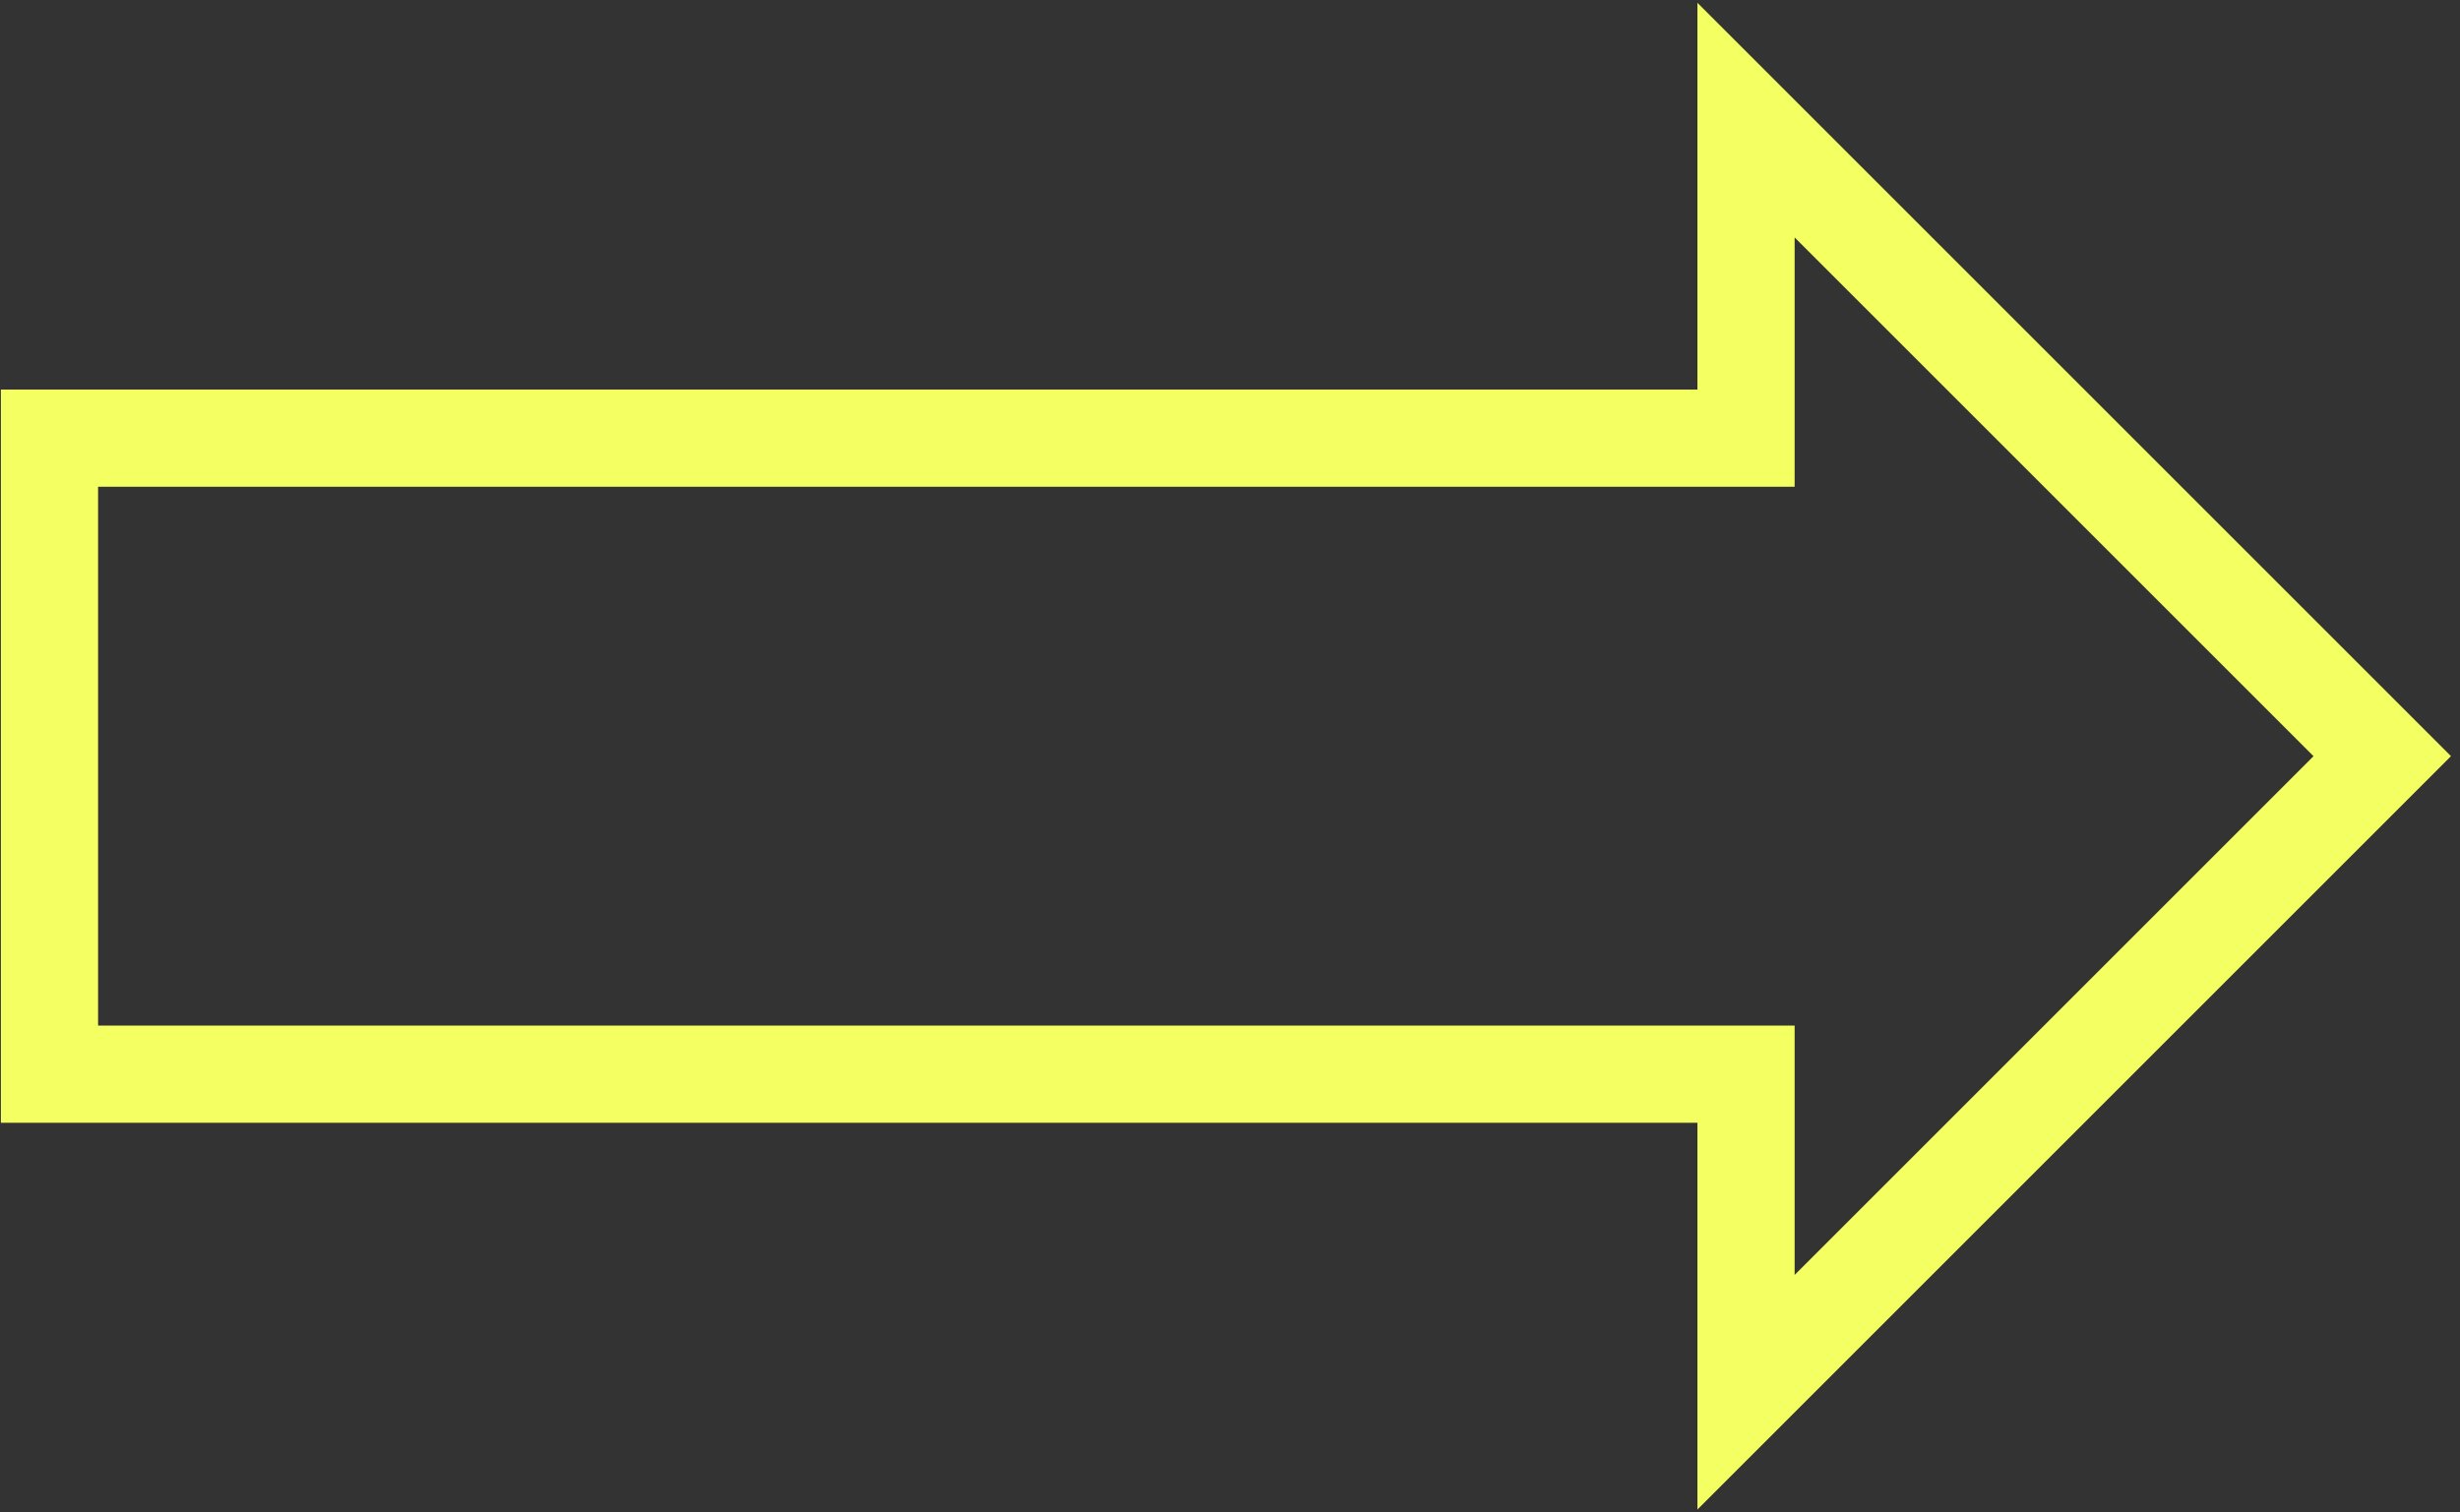 <svg width="174" height="107" xmlns="http://www.w3.org/2000/svg" xmlns:xlink="http://www.w3.org/1999/xlink" overflow="hidden"><rect width="100%" height="100%" fill="#333333" stroke="none"/><defs><clipPath id="clip0"><rect x="4186" y="1296" width="174" height="107"/></clipPath></defs><g clip-path="url(#clip0)" transform="translate(-4186 -1296)"><path d="M4354.5 1349.5 4309.5 1394.5 4309.5 1372 4189.5 1372 4189.5 1327 4309.5 1327 4309.5 1304.5Z" stroke="#F4FF61" stroke-width="6.875" stroke-miterlimit="8" fill="none" fill-rule="evenodd"/></g></svg>